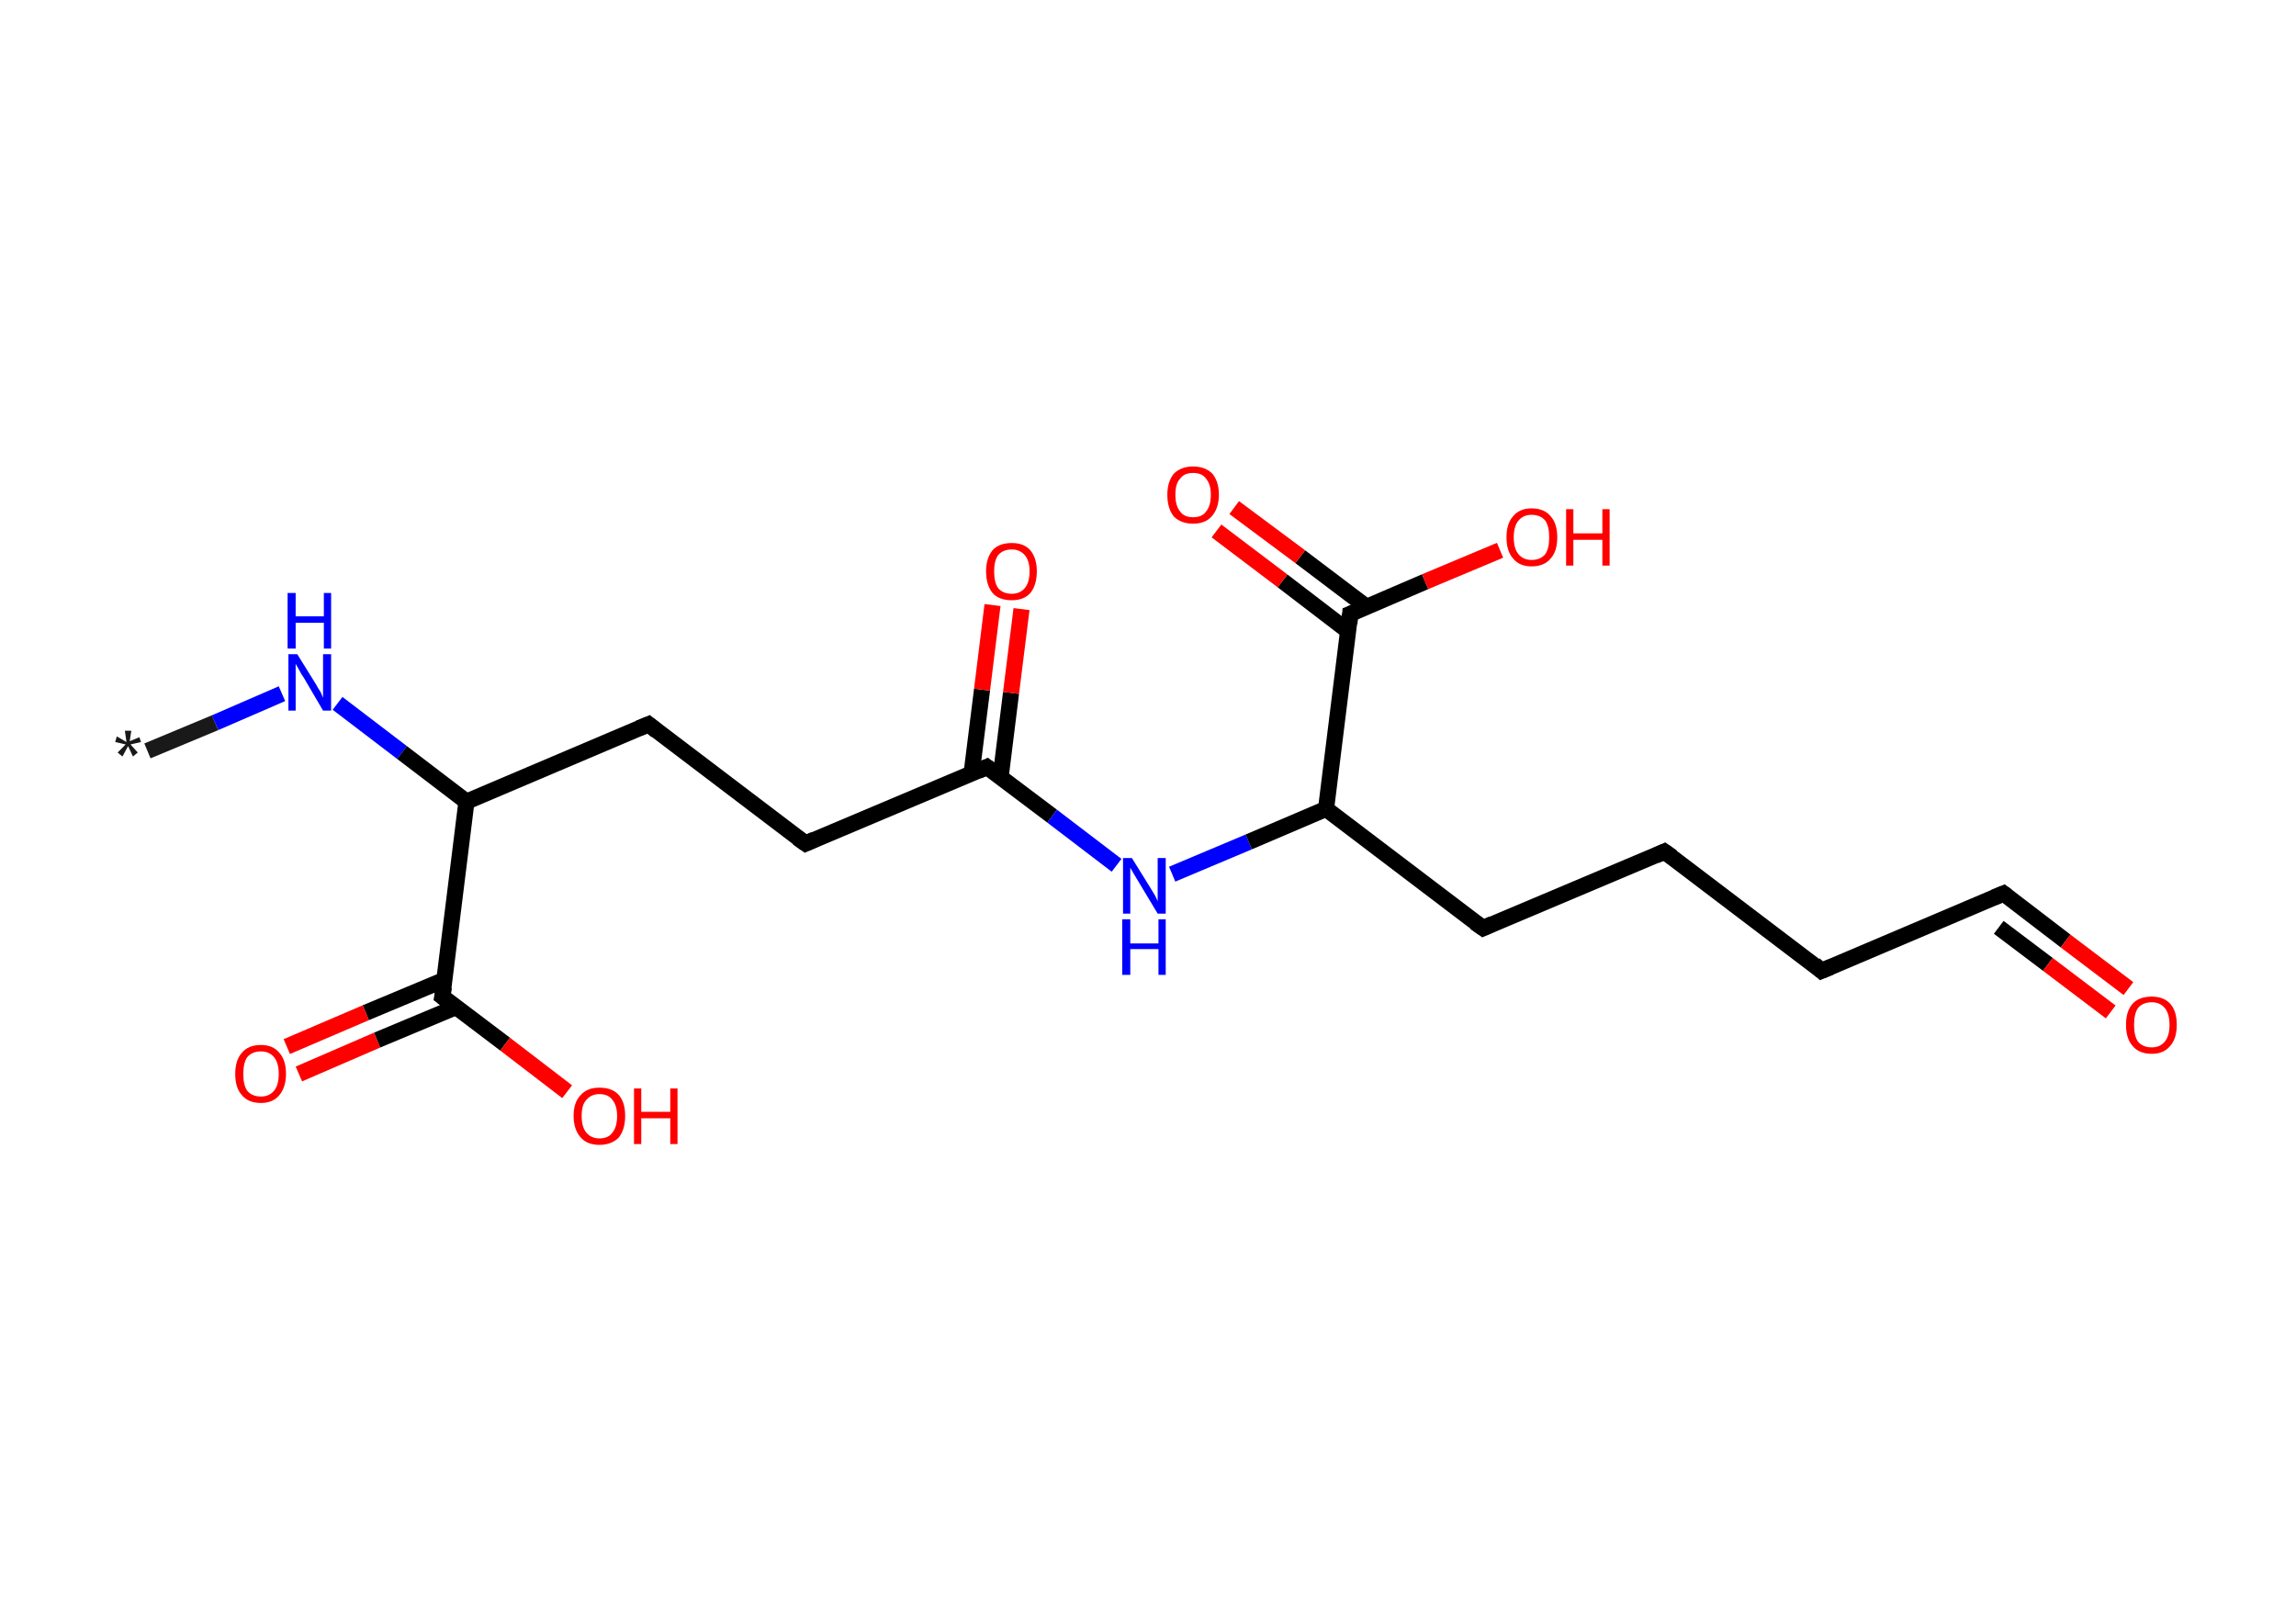 <?xml version='1.0' encoding='ASCII' standalone='yes'?>
<svg xmlns="http://www.w3.org/2000/svg" xmlns:rdkit="http://www.rdkit.org/xml" xmlns:xlink="http://www.w3.org/1999/xlink" version="1.1" baseProfile="full" xml:space="preserve" width="285px" height="200px" viewBox="0 0 285 200">
<!-- END OF HEADER -->
<rect style="opacity:1.0;fill:#FFFFFF;stroke:none" width="285.0" height="200.0" x="0.0" y="0.0"> </rect>
<path class="bond-0 atom-0 atom-1" d="M 18.3,93.2 L 26.7,89.7" style="fill:none;fill-rule:evenodd;stroke:#191919;stroke-width:2.0px;stroke-linecap:butt;stroke-linejoin:miter;stroke-opacity:1"/>
<path class="bond-0 atom-0 atom-1" d="M 26.7,89.7 L 35.0,86.1" style="fill:none;fill-rule:evenodd;stroke:#0000FF;stroke-width:2.0px;stroke-linecap:butt;stroke-linejoin:miter;stroke-opacity:1"/>
<path class="bond-1 atom-1 atom-2" d="M 41.9,87.3 L 49.9,93.4" style="fill:none;fill-rule:evenodd;stroke:#0000FF;stroke-width:2.0px;stroke-linecap:butt;stroke-linejoin:miter;stroke-opacity:1"/>
<path class="bond-1 atom-1 atom-2" d="M 49.9,93.4 L 57.9,99.5" style="fill:none;fill-rule:evenodd;stroke:#000000;stroke-width:2.0px;stroke-linecap:butt;stroke-linejoin:miter;stroke-opacity:1"/>
<path class="bond-2 atom-2 atom-3" d="M 57.9,99.5 L 80.5,89.9" style="fill:none;fill-rule:evenodd;stroke:#000000;stroke-width:2.0px;stroke-linecap:butt;stroke-linejoin:miter;stroke-opacity:1"/>
<path class="bond-3 atom-3 atom-4" d="M 80.5,89.9 L 100.0,104.7" style="fill:none;fill-rule:evenodd;stroke:#000000;stroke-width:2.0px;stroke-linecap:butt;stroke-linejoin:miter;stroke-opacity:1"/>
<path class="bond-4 atom-4 atom-5" d="M 100.0,104.7 L 122.5,95.2" style="fill:none;fill-rule:evenodd;stroke:#000000;stroke-width:2.0px;stroke-linecap:butt;stroke-linejoin:miter;stroke-opacity:1"/>
<path class="bond-5 atom-5 atom-6" d="M 124.2,96.5 L 125.5,86.0" style="fill:none;fill-rule:evenodd;stroke:#000000;stroke-width:2.0px;stroke-linecap:butt;stroke-linejoin:miter;stroke-opacity:1"/>
<path class="bond-5 atom-5 atom-6" d="M 125.5,86.0 L 126.8,75.6" style="fill:none;fill-rule:evenodd;stroke:#FF0000;stroke-width:2.0px;stroke-linecap:butt;stroke-linejoin:miter;stroke-opacity:1"/>
<path class="bond-5 atom-5 atom-6" d="M 120.6,96.0 L 121.9,85.6" style="fill:none;fill-rule:evenodd;stroke:#000000;stroke-width:2.0px;stroke-linecap:butt;stroke-linejoin:miter;stroke-opacity:1"/>
<path class="bond-5 atom-5 atom-6" d="M 121.9,85.6 L 123.2,75.1" style="fill:none;fill-rule:evenodd;stroke:#FF0000;stroke-width:2.0px;stroke-linecap:butt;stroke-linejoin:miter;stroke-opacity:1"/>
<path class="bond-6 atom-5 atom-7" d="M 122.5,95.2 L 130.6,101.3" style="fill:none;fill-rule:evenodd;stroke:#000000;stroke-width:2.0px;stroke-linecap:butt;stroke-linejoin:miter;stroke-opacity:1"/>
<path class="bond-6 atom-5 atom-7" d="M 130.6,101.3 L 138.6,107.4" style="fill:none;fill-rule:evenodd;stroke:#0000FF;stroke-width:2.0px;stroke-linecap:butt;stroke-linejoin:miter;stroke-opacity:1"/>
<path class="bond-7 atom-7 atom-8" d="M 145.5,108.5 L 155.0,104.5" style="fill:none;fill-rule:evenodd;stroke:#0000FF;stroke-width:2.0px;stroke-linecap:butt;stroke-linejoin:miter;stroke-opacity:1"/>
<path class="bond-7 atom-7 atom-8" d="M 155.0,104.5 L 164.6,100.4" style="fill:none;fill-rule:evenodd;stroke:#000000;stroke-width:2.0px;stroke-linecap:butt;stroke-linejoin:miter;stroke-opacity:1"/>
<path class="bond-8 atom-8 atom-9" d="M 164.6,100.4 L 184.1,115.2" style="fill:none;fill-rule:evenodd;stroke:#000000;stroke-width:2.0px;stroke-linecap:butt;stroke-linejoin:miter;stroke-opacity:1"/>
<path class="bond-9 atom-9 atom-10" d="M 184.1,115.2 L 206.6,105.7" style="fill:none;fill-rule:evenodd;stroke:#000000;stroke-width:2.0px;stroke-linecap:butt;stroke-linejoin:miter;stroke-opacity:1"/>
<path class="bond-10 atom-10 atom-11" d="M 206.6,105.7 L 226.1,120.5" style="fill:none;fill-rule:evenodd;stroke:#000000;stroke-width:2.0px;stroke-linecap:butt;stroke-linejoin:miter;stroke-opacity:1"/>
<path class="bond-11 atom-11 atom-12" d="M 226.1,120.5 L 248.7,110.9" style="fill:none;fill-rule:evenodd;stroke:#000000;stroke-width:2.0px;stroke-linecap:butt;stroke-linejoin:miter;stroke-opacity:1"/>
<path class="bond-12 atom-12 atom-13" d="M 248.7,110.9 L 256.4,116.8" style="fill:none;fill-rule:evenodd;stroke:#000000;stroke-width:2.0px;stroke-linecap:butt;stroke-linejoin:miter;stroke-opacity:1"/>
<path class="bond-12 atom-12 atom-13" d="M 256.4,116.8 L 264.2,122.7" style="fill:none;fill-rule:evenodd;stroke:#FF0000;stroke-width:2.0px;stroke-linecap:butt;stroke-linejoin:miter;stroke-opacity:1"/>
<path class="bond-12 atom-12 atom-13" d="M 248.1,115.1 L 254.2,119.7" style="fill:none;fill-rule:evenodd;stroke:#000000;stroke-width:2.0px;stroke-linecap:butt;stroke-linejoin:miter;stroke-opacity:1"/>
<path class="bond-12 atom-12 atom-13" d="M 254.2,119.7 L 262.0,125.6" style="fill:none;fill-rule:evenodd;stroke:#FF0000;stroke-width:2.0px;stroke-linecap:butt;stroke-linejoin:miter;stroke-opacity:1"/>
<path class="bond-13 atom-8 atom-14" d="M 164.6,100.4 L 167.6,76.2" style="fill:none;fill-rule:evenodd;stroke:#000000;stroke-width:2.0px;stroke-linecap:butt;stroke-linejoin:miter;stroke-opacity:1"/>
<path class="bond-14 atom-14 atom-15" d="M 169.6,75.3 L 161.4,69.1" style="fill:none;fill-rule:evenodd;stroke:#000000;stroke-width:2.0px;stroke-linecap:butt;stroke-linejoin:miter;stroke-opacity:1"/>
<path class="bond-14 atom-14 atom-15" d="M 161.4,69.1 L 153.2,63.0" style="fill:none;fill-rule:evenodd;stroke:#FF0000;stroke-width:2.0px;stroke-linecap:butt;stroke-linejoin:miter;stroke-opacity:1"/>
<path class="bond-14 atom-14 atom-15" d="M 167.3,78.3 L 159.2,72.1" style="fill:none;fill-rule:evenodd;stroke:#000000;stroke-width:2.0px;stroke-linecap:butt;stroke-linejoin:miter;stroke-opacity:1"/>
<path class="bond-14 atom-14 atom-15" d="M 159.2,72.1 L 151.0,65.9" style="fill:none;fill-rule:evenodd;stroke:#FF0000;stroke-width:2.0px;stroke-linecap:butt;stroke-linejoin:miter;stroke-opacity:1"/>
<path class="bond-15 atom-14 atom-16" d="M 167.6,76.2 L 176.9,72.2" style="fill:none;fill-rule:evenodd;stroke:#000000;stroke-width:2.0px;stroke-linecap:butt;stroke-linejoin:miter;stroke-opacity:1"/>
<path class="bond-15 atom-14 atom-16" d="M 176.9,72.2 L 186.2,68.3" style="fill:none;fill-rule:evenodd;stroke:#FF0000;stroke-width:2.0px;stroke-linecap:butt;stroke-linejoin:miter;stroke-opacity:1"/>
<path class="bond-16 atom-2 atom-17" d="M 57.9,99.5 L 54.9,123.7" style="fill:none;fill-rule:evenodd;stroke:#000000;stroke-width:2.0px;stroke-linecap:butt;stroke-linejoin:miter;stroke-opacity:1"/>
<path class="bond-17 atom-17 atom-18" d="M 55.2,121.6 L 45.4,125.7" style="fill:none;fill-rule:evenodd;stroke:#000000;stroke-width:2.0px;stroke-linecap:butt;stroke-linejoin:miter;stroke-opacity:1"/>
<path class="bond-17 atom-17 atom-18" d="M 45.4,125.7 L 35.6,129.9" style="fill:none;fill-rule:evenodd;stroke:#FF0000;stroke-width:2.0px;stroke-linecap:butt;stroke-linejoin:miter;stroke-opacity:1"/>
<path class="bond-17 atom-17 atom-18" d="M 56.6,125.0 L 46.8,129.1" style="fill:none;fill-rule:evenodd;stroke:#000000;stroke-width:2.0px;stroke-linecap:butt;stroke-linejoin:miter;stroke-opacity:1"/>
<path class="bond-17 atom-17 atom-18" d="M 46.8,129.1 L 37.1,133.3" style="fill:none;fill-rule:evenodd;stroke:#FF0000;stroke-width:2.0px;stroke-linecap:butt;stroke-linejoin:miter;stroke-opacity:1"/>
<path class="bond-18 atom-17 atom-19" d="M 54.9,123.7 L 62.7,129.6" style="fill:none;fill-rule:evenodd;stroke:#000000;stroke-width:2.0px;stroke-linecap:butt;stroke-linejoin:miter;stroke-opacity:1"/>
<path class="bond-18 atom-17 atom-19" d="M 62.7,129.6 L 70.4,135.5" style="fill:none;fill-rule:evenodd;stroke:#FF0000;stroke-width:2.0px;stroke-linecap:butt;stroke-linejoin:miter;stroke-opacity:1"/>
<path d="M 79.3,90.4 L 80.5,89.9 L 81.5,90.7" style="fill:none;stroke:#000000;stroke-width:2.0px;stroke-linecap:butt;stroke-linejoin:miter;stroke-opacity:1;"/>
<path d="M 99.0,104.0 L 100.0,104.7 L 101.1,104.2" style="fill:none;stroke:#000000;stroke-width:2.0px;stroke-linecap:butt;stroke-linejoin:miter;stroke-opacity:1;"/>
<path d="M 121.4,95.7 L 122.5,95.2 L 122.9,95.5" style="fill:none;stroke:#000000;stroke-width:2.0px;stroke-linecap:butt;stroke-linejoin:miter;stroke-opacity:1;"/>
<path d="M 183.1,114.5 L 184.1,115.2 L 185.2,114.7" style="fill:none;stroke:#000000;stroke-width:2.0px;stroke-linecap:butt;stroke-linejoin:miter;stroke-opacity:1;"/>
<path d="M 205.5,106.2 L 206.6,105.7 L 207.6,106.4" style="fill:none;stroke:#000000;stroke-width:2.0px;stroke-linecap:butt;stroke-linejoin:miter;stroke-opacity:1;"/>
<path d="M 225.2,119.7 L 226.1,120.5 L 227.3,120.0" style="fill:none;stroke:#000000;stroke-width:2.0px;stroke-linecap:butt;stroke-linejoin:miter;stroke-opacity:1;"/>
<path d="M 247.5,111.4 L 248.7,110.9 L 249.1,111.2" style="fill:none;stroke:#000000;stroke-width:2.0px;stroke-linecap:butt;stroke-linejoin:miter;stroke-opacity:1;"/>
<path d="M 167.5,77.4 L 167.6,76.2 L 168.1,76.0" style="fill:none;stroke:#000000;stroke-width:2.0px;stroke-linecap:butt;stroke-linejoin:miter;stroke-opacity:1;"/>
<path d="M 55.1,122.5 L 54.9,123.7 L 55.3,124.0" style="fill:none;stroke:#000000;stroke-width:2.0px;stroke-linecap:butt;stroke-linejoin:miter;stroke-opacity:1;"/>
<path class="atom-0" d="M 14.6 93.4 L 15.6 92.4 L 14.3 92.1 L 14.5 91.4 L 15.7 92.1 L 15.5 90.7 L 16.3 90.7 L 16.1 92.0 L 17.3 91.5 L 17.5 92.1 L 16.2 92.4 L 17.1 93.4 L 16.5 93.9 L 15.9 92.6 L 15.2 93.9 L 14.6 93.4 " fill="#191919"/>
<path class="atom-1" d="M 36.9 81.2 L 39.2 84.9 Q 39.4 85.3, 39.8 85.9 Q 40.1 86.6, 40.1 86.6 L 40.1 81.2 L 41.1 81.2 L 41.1 88.2 L 40.1 88.2 L 37.7 84.1 Q 37.4 83.7, 37.1 83.1 Q 36.8 82.6, 36.7 82.4 L 36.7 88.2 L 35.8 88.2 L 35.8 81.2 L 36.9 81.2 " fill="#0000FF"/>
<path class="atom-1" d="M 35.7 73.6 L 36.7 73.6 L 36.7 76.5 L 40.2 76.5 L 40.2 73.6 L 41.1 73.6 L 41.1 80.5 L 40.2 80.5 L 40.2 77.3 L 36.7 77.3 L 36.7 80.5 L 35.7 80.5 L 35.7 73.6 " fill="#0000FF"/>
<path class="atom-6" d="M 122.4 70.9 Q 122.4 69.3, 123.2 68.3 Q 124.0 67.4, 125.6 67.4 Q 127.1 67.4, 127.9 68.3 Q 128.7 69.3, 128.7 70.9 Q 128.7 72.6, 127.9 73.6 Q 127.1 74.5, 125.6 74.5 Q 124.0 74.5, 123.2 73.6 Q 122.4 72.6, 122.4 70.9 M 125.6 73.7 Q 126.6 73.7, 127.2 73.0 Q 127.8 72.3, 127.8 70.9 Q 127.8 69.6, 127.2 68.9 Q 126.6 68.2, 125.6 68.2 Q 124.5 68.2, 123.9 68.9 Q 123.4 69.6, 123.4 70.9 Q 123.4 72.3, 123.9 73.0 Q 124.5 73.7, 125.6 73.7 " fill="#FF0000"/>
<path class="atom-7" d="M 140.5 106.5 L 142.8 110.2 Q 143.0 110.5, 143.4 111.2 Q 143.7 111.8, 143.7 111.9 L 143.7 106.5 L 144.7 106.5 L 144.7 113.4 L 143.7 113.4 L 141.3 109.4 Q 141.0 108.9, 140.7 108.4 Q 140.4 107.9, 140.3 107.7 L 140.3 113.4 L 139.4 113.4 L 139.4 106.5 L 140.5 106.5 " fill="#0000FF"/>
<path class="atom-7" d="M 139.3 114.1 L 140.3 114.1 L 140.3 117.1 L 143.8 117.1 L 143.8 114.1 L 144.7 114.1 L 144.7 121.0 L 143.8 121.0 L 143.8 117.8 L 140.3 117.8 L 140.3 121.0 L 139.3 121.0 L 139.3 114.1 " fill="#0000FF"/>
<path class="atom-13" d="M 263.9 127.2 Q 263.9 125.5, 264.7 124.6 Q 265.5 123.7, 267.1 123.7 Q 268.6 123.7, 269.4 124.6 Q 270.2 125.5, 270.2 127.2 Q 270.2 128.9, 269.4 129.8 Q 268.6 130.8, 267.1 130.8 Q 265.5 130.8, 264.7 129.8 Q 263.9 128.9, 263.9 127.2 M 267.1 130.0 Q 268.1 130.0, 268.7 129.3 Q 269.3 128.6, 269.3 127.2 Q 269.3 125.8, 268.7 125.1 Q 268.1 124.4, 267.1 124.4 Q 266.0 124.4, 265.4 125.1 Q 264.9 125.8, 264.9 127.2 Q 264.9 128.6, 265.4 129.3 Q 266.0 130.0, 267.1 130.0 " fill="#FF0000"/>
<path class="atom-15" d="M 144.9 61.4 Q 144.9 59.8, 145.7 58.8 Q 146.6 57.9, 148.1 57.9 Q 149.6 57.9, 150.5 58.8 Q 151.3 59.8, 151.3 61.4 Q 151.3 63.1, 150.4 64.1 Q 149.6 65.0, 148.1 65.0 Q 146.6 65.0, 145.7 64.1 Q 144.9 63.1, 144.9 61.4 M 148.1 64.2 Q 149.2 64.2, 149.7 63.5 Q 150.3 62.8, 150.3 61.4 Q 150.3 60.1, 149.7 59.4 Q 149.2 58.7, 148.1 58.7 Q 147.0 58.7, 146.5 59.4 Q 145.9 60.0, 145.9 61.4 Q 145.9 62.8, 146.5 63.5 Q 147.0 64.2, 148.1 64.2 " fill="#FF0000"/>
<path class="atom-16" d="M 187.0 66.7 Q 187.0 65.0, 187.8 64.1 Q 188.6 63.1, 190.1 63.1 Q 191.7 63.1, 192.5 64.1 Q 193.3 65.0, 193.3 66.7 Q 193.3 68.4, 192.5 69.3 Q 191.7 70.3, 190.1 70.3 Q 188.6 70.3, 187.8 69.3 Q 187.0 68.4, 187.0 66.7 M 190.1 69.5 Q 191.2 69.5, 191.8 68.8 Q 192.3 68.1, 192.3 66.7 Q 192.3 65.3, 191.8 64.6 Q 191.2 63.9, 190.1 63.9 Q 189.1 63.9, 188.5 64.6 Q 187.9 65.3, 187.9 66.7 Q 187.9 68.1, 188.5 68.8 Q 189.1 69.5, 190.1 69.5 " fill="#FF0000"/>
<path class="atom-16" d="M 194.4 63.2 L 195.3 63.2 L 195.3 66.2 L 198.9 66.2 L 198.9 63.2 L 199.8 63.2 L 199.8 70.2 L 198.9 70.2 L 198.9 67.0 L 195.3 67.0 L 195.3 70.2 L 194.4 70.2 L 194.4 63.2 " fill="#FF0000"/>
<path class="atom-18" d="M 29.2 133.3 Q 29.2 131.6, 30.0 130.7 Q 30.8 129.7, 32.4 129.7 Q 33.9 129.7, 34.7 130.7 Q 35.5 131.6, 35.5 133.3 Q 35.5 134.9, 34.7 135.9 Q 33.9 136.9, 32.4 136.9 Q 30.8 136.9, 30.0 135.9 Q 29.2 135.0, 29.2 133.3 M 32.4 136.1 Q 33.4 136.1, 34.0 135.4 Q 34.6 134.7, 34.6 133.3 Q 34.6 131.9, 34.0 131.2 Q 33.4 130.5, 32.4 130.5 Q 31.3 130.5, 30.7 131.2 Q 30.2 131.9, 30.2 133.3 Q 30.2 134.7, 30.7 135.4 Q 31.3 136.1, 32.4 136.1 " fill="#FF0000"/>
<path class="atom-19" d="M 71.2 138.5 Q 71.2 136.8, 72.1 135.9 Q 72.9 135.0, 74.4 135.0 Q 76.0 135.0, 76.8 135.9 Q 77.6 136.8, 77.6 138.5 Q 77.6 140.2, 76.8 141.2 Q 75.9 142.1, 74.4 142.1 Q 72.9 142.1, 72.1 141.2 Q 71.2 140.2, 71.2 138.5 M 74.4 141.3 Q 75.5 141.3, 76.0 140.6 Q 76.6 139.9, 76.6 138.5 Q 76.6 137.2, 76.0 136.5 Q 75.5 135.8, 74.4 135.8 Q 73.4 135.8, 72.8 136.5 Q 72.2 137.1, 72.2 138.5 Q 72.2 139.9, 72.8 140.6 Q 73.4 141.3, 74.4 141.3 " fill="#FF0000"/>
<path class="atom-19" d="M 78.7 135.1 L 79.6 135.1 L 79.6 138.0 L 83.2 138.0 L 83.2 135.1 L 84.1 135.1 L 84.1 142.0 L 83.2 142.0 L 83.2 138.8 L 79.6 138.8 L 79.6 142.0 L 78.7 142.0 L 78.7 135.1 " fill="#FF0000"/>
</svg>
